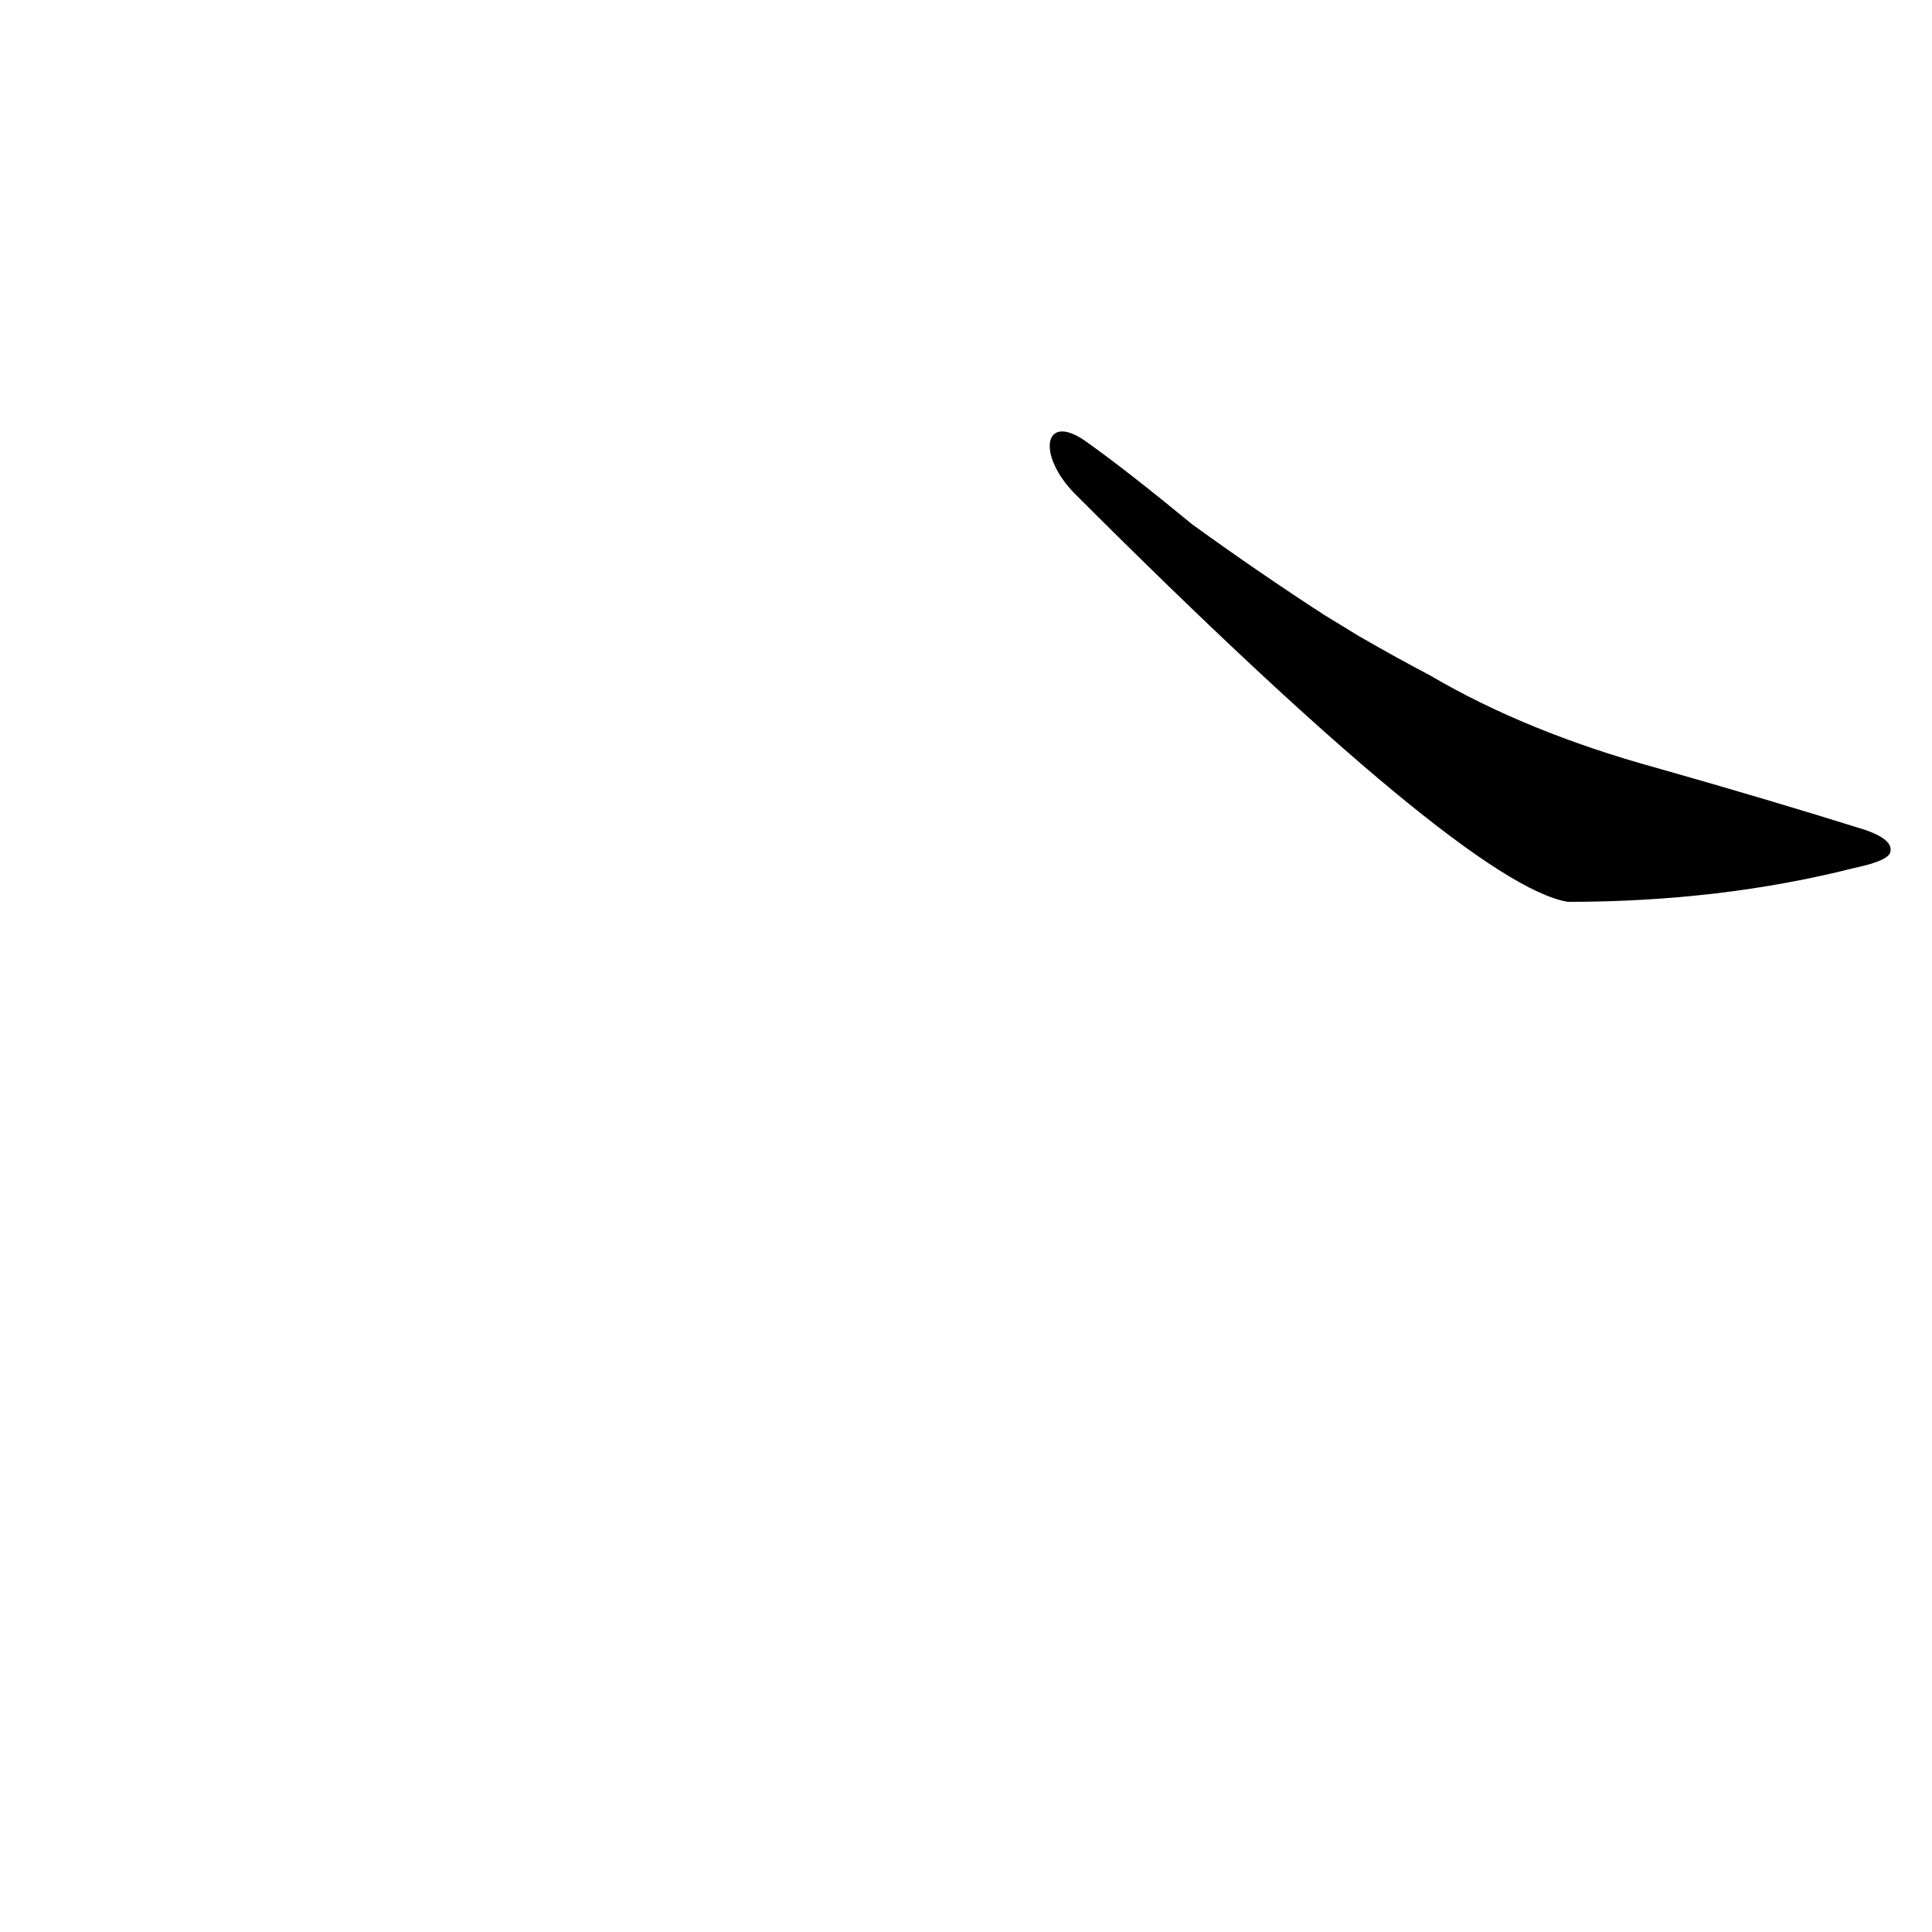 <?xml version='1.0' encoding='utf-8'?>
<svg xmlns="http://www.w3.org/2000/svg" version="1.1" viewBox="0 0 1024 1024"><g transform="scale(1, -1) translate(0, -900)"><path d="M 570 638 Q 777 431 831 422 Q 912 422 983 440 Q 1002 444 1002 449 Q 1003 455 989 460 Q 938 476 878 493 Q 809 512 758 542 Q 739 552 720 563 L 702 574 Q 668 596 632 622 Q 598 650 577 665 C 553 683 549 659 570 638 Z" fill="black" /></g></svg>
